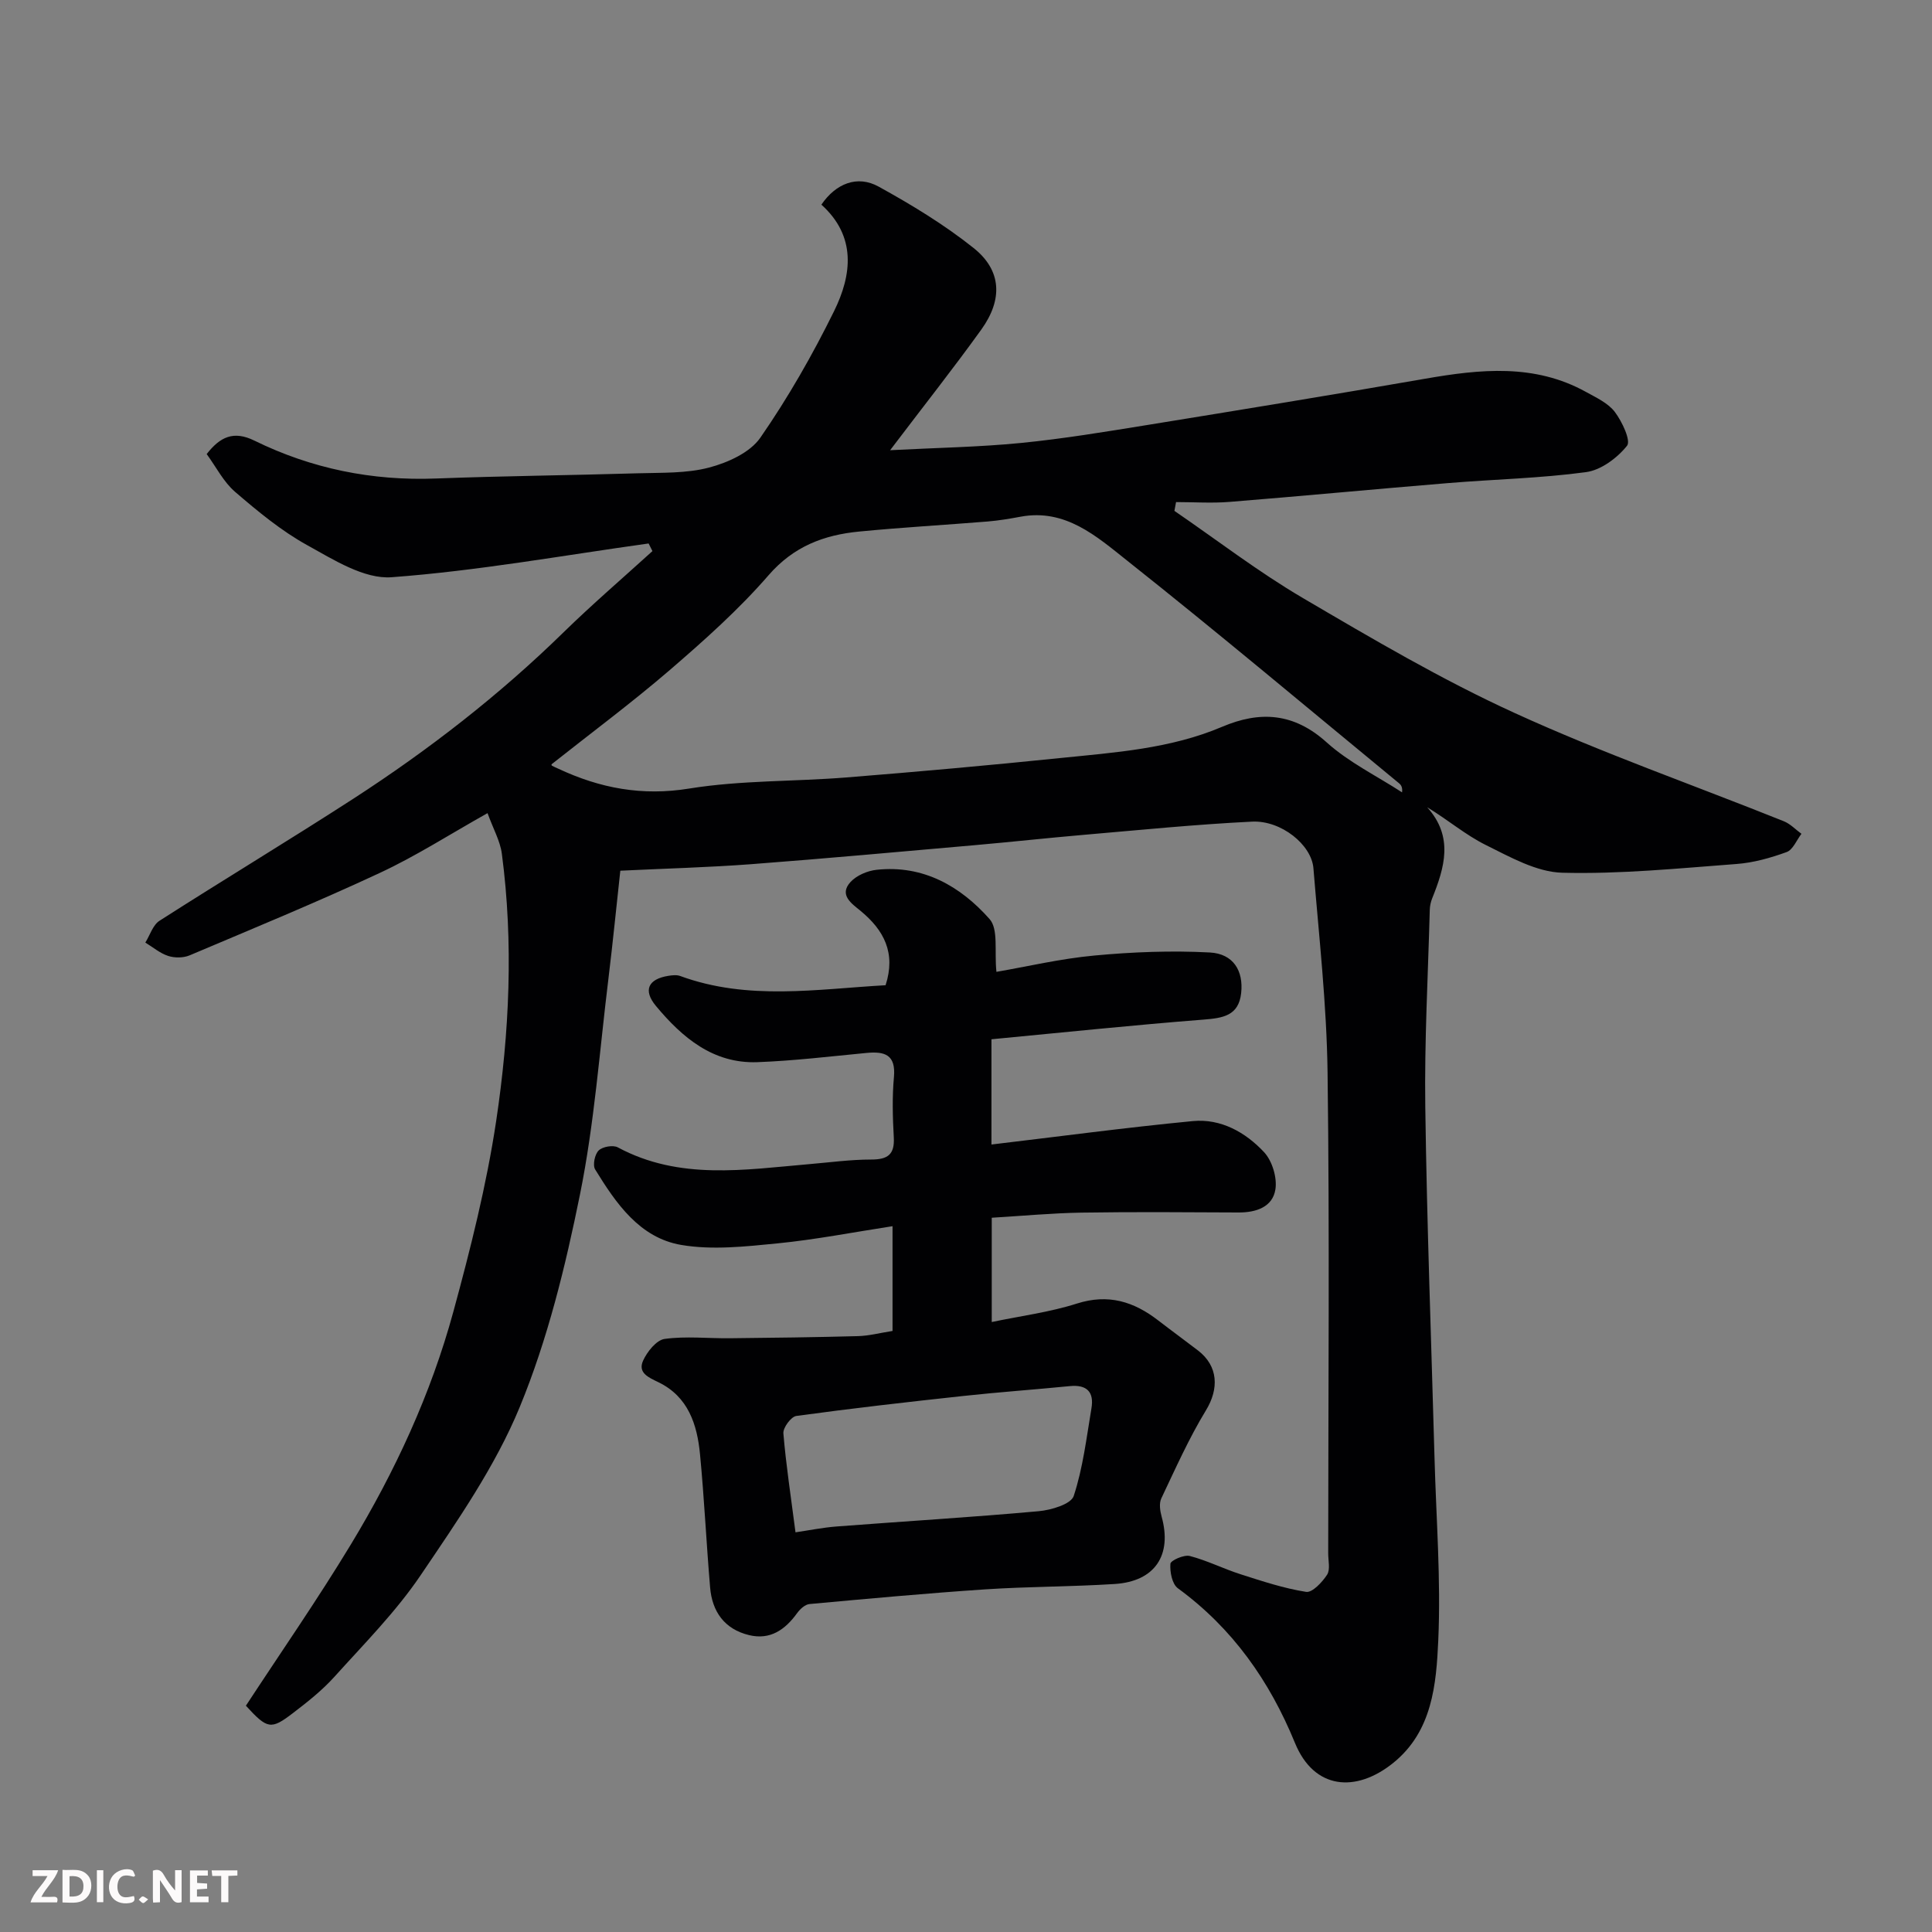 <svg enable-background="new 0 0 400 400" viewBox="0 0 400 400" xmlns="http://www.w3.org/2000/svg"><rect x="0" y="0" width="400" height="400" fill="#808080" stroke="none"/><path d="m184.29 93.21c9.75-.51 18.46-.65 27.09-1.5 8.78-.87 17.5-2.32 26.22-3.73 19.17-3.11 38.33-6.24 57.46-9.57 11.39-1.98 22.64-3.17 33.31 2.74 2.13 1.18 4.59 2.31 5.98 4.16 1.49 1.98 3.35 5.93 2.51 6.98-2.03 2.53-5.38 5.04-8.49 5.46-9.45 1.28-19.04 1.48-28.57 2.27-15.08 1.24-30.13 2.68-45.21 3.89-3.68.3-7.4.04-11.1.04-.11.61-.22 1.21-.34 1.82 8.83 6.05 17.36 12.62 26.57 18.03 14.36 8.43 28.78 16.93 43.9 23.83 18.18 8.31 37.12 14.95 55.7 22.4 1.35.54 2.44 1.72 3.65 2.6-1 1.31-1.76 3.3-3.06 3.78-3.33 1.21-6.87 2.21-10.38 2.47-12.01.9-24.07 2.12-36.08 1.81-5.33-.14-10.77-3.24-15.81-5.73-4.18-2.07-7.83-5.2-12.16-7.83 5.53 6.13 3.6 12.48 1.04 18.86-.3.75-.48 1.58-.5 2.39-.36 13.6-1.12 27.2-.93 40.8.33 24.2 1.24 48.4 1.91 72.6.34 12.6 1.34 25.23.78 37.79-.41 9.15-1.22 18.91-9.36 25.45-7.7 6.19-16.35 5.51-20.31-4.16-5.28-12.89-12.93-23.75-24.25-32.03-1.19-.87-1.67-3.39-1.54-5.07.05-.69 2.82-1.92 4.01-1.61 3.59.93 6.97 2.65 10.51 3.78 4.47 1.43 8.98 2.93 13.58 3.65 1.27.2 3.33-2 4.34-3.55.69-1.07.23-2.91.23-4.41.01-33.16.3-66.32-.13-99.48-.18-14.14-1.78-28.26-2.93-42.38-.39-4.86-6.68-9.94-12.69-9.65-11.66.57-23.29 1.74-34.92 2.74-7.53.65-15.05 1.48-22.58 2.14-15.4 1.35-30.79 2.76-46.21 3.93-8.9.67-17.84.9-27.1 1.35-.81 7.35-1.54 14.82-2.45 22.26-1.84 14.95-2.92 30.05-5.9 44.77-3.02 14.92-6.69 29.97-12.46 43.98-5.09 12.36-12.98 23.69-20.54 34.87-5.13 7.58-11.71 14.2-17.87 21.04-2.52 2.79-5.54 5.18-8.55 7.48-4.58 3.51-5.3 3.33-9.75-1.52 7.22-11.03 14.84-22 21.74-33.4 9.14-15.1 16.56-31.11 21.21-48.17 3.55-13.02 6.87-26.19 8.87-39.51 2.74-18.31 3.61-36.85 1.17-55.33-.35-2.63-1.78-5.12-2.96-8.39-7.84 4.4-14.83 8.9-22.29 12.37-12.97 6.05-26.22 11.5-39.4 17.08-1.29.54-3.09.55-4.42.12-1.7-.55-3.17-1.81-4.74-2.77.96-1.54 1.56-3.64 2.94-4.52 13.32-8.53 26.87-16.69 40.15-25.28 15.59-10.1 30.22-21.45 43.53-34.47 5.93-5.79 12.23-11.2 18.37-16.78-.26-.53-.52-1.05-.79-1.58-17.73 2.47-35.4 5.67-53.22 6.99-5.66.42-11.99-3.61-17.45-6.63-5.38-2.97-10.25-7.01-14.94-11.04-2.39-2.05-3.91-5.12-5.89-7.83 2.78-3.56 5.56-4.91 9.89-2.78 11.82 5.8 24.37 8.35 37.59 7.84 13.93-.53 27.87-.66 41.8-1.08 4.94-.15 10.05.05 14.75-1.19 3.87-1.02 8.46-3.09 10.6-6.18 5.74-8.28 10.8-17.14 15.26-26.19 3.72-7.55 4.65-15.51-2.62-22.06 2.97-4.35 7.41-6.19 11.86-3.73 6.83 3.77 13.59 7.87 19.67 12.72 5.78 4.62 6.07 10.61 1.59 16.86-5.81 8.08-12 15.9-18.89 24.99zm-70.1 65.03c0-.01-.02.23.07.28.43.24.88.42 1.33.63 8.63 4.04 17.33 5.7 27.11 4.11 10.7-1.73 21.71-1.43 32.56-2.3 14.74-1.18 29.48-2.5 44.19-4.01 11.35-1.16 22.82-1.91 33.54-6.46 7.87-3.35 14.87-2.93 21.68 3.21 4.59 4.14 10.37 6.94 15.61 10.35.13-1-.18-1.52-.62-1.88-18.75-15.43-37.34-31.07-56.36-46.15-6.26-4.97-12.73-10.77-22.01-9.04-2.25.42-4.52.8-6.8.99-8.86.72-17.74 1.22-26.58 2.08-7.3.7-13.59 3.05-18.79 9.05-6.17 7.11-13.29 13.45-20.44 19.62-7.9 6.79-16.27 13.01-24.49 19.52z" fill="#010103"/><path d="m184.79 275.56c0-7.24 0-14.19 0-21.69-8.13 1.25-15.94 2.78-23.83 3.56-6.61.65-13.48 1.42-19.92.32-8.61-1.47-13.5-8.6-17.82-15.63-.55-.89-.08-3.14.73-3.93s2.98-1.17 3.96-.64c12.76 6.86 26.25 4.62 39.66 3.47 4.26-.36 8.53-.95 12.79-.95 3.4 0 4.89-1 4.69-4.58-.23-4.15-.35-8.36.03-12.49.42-4.66-1.92-5.36-5.69-5-7.52.72-15.05 1.63-22.59 1.91-9.16.33-15.55-5.1-20.99-11.63-2.73-3.28-1.59-5.57 2.54-6.24.81-.13 1.75-.24 2.48.03 14.01 5.14 28.31 2.71 42.52 1.91 2.16-6.67-.32-11.4-5.21-15.42-1.79-1.47-4.5-3.26-2.06-5.94 1.26-1.38 3.52-2.34 5.43-2.54 9.64-1.04 17.35 3.41 23.37 10.2 1.87 2.11.97 6.69 1.42 10.93 6.29-1.08 13.26-2.73 20.31-3.38 7.91-.74 15.93-1.05 23.86-.63 4.88.26 7 3.79 6.5 8.39-.51 4.73-3.78 5.19-7.81 5.51-14.56 1.14-29.09 2.66-43.89 4.07v21.79c13.92-1.65 27.78-3.51 41.68-4.85 5.81-.56 10.92 2.32 14.76 6.43 1.69 1.81 2.73 5.27 2.35 7.71-.58 3.65-3.98 4.8-7.63 4.78-10.83-.05-21.66-.14-32.49.03-6.09.1-12.18.67-18.61 1.06v21.59c6.07-1.27 12.01-2.03 17.62-3.82 6.52-2.08 11.8-.41 16.86 3.5 2.72 2.1 5.5 4.12 8.22 6.21 4.22 3.24 4.37 7.94 1.64 12.41-3.53 5.8-6.31 12.06-9.23 18.21-.49 1.03-.27 2.58.06 3.77 2.22 7.98-1.37 13.43-9.72 13.96-8.92.57-17.88.52-26.79 1.11-12.14.81-24.26 1.93-36.38 3.04-.92.08-1.96 1.03-2.56 1.86-2.49 3.45-5.58 5.64-9.98 4.57-5.06-1.23-7.63-4.84-8.05-9.87-.78-9.19-1.21-18.41-2.09-27.58-.59-6.16-2.44-11.91-8.6-14.9-2.04-.99-4.32-1.93-3.19-4.46.84-1.86 2.76-4.27 4.46-4.51 4.42-.61 9-.09 13.51-.14 8.84-.09 17.69-.2 26.53-.44 2.27-.06 4.52-.66 7.15-1.07zm-20.09 41.69c2.8-.41 5.65-.99 8.53-1.21 13.93-1.07 27.89-1.9 41.8-3.16 2.59-.23 6.71-1.45 7.27-3.15 1.92-5.82 2.64-12.04 3.67-18.14.58-3.39-.94-4.96-4.48-4.61-7.34.73-14.71 1.24-22.04 2.04-11.54 1.25-23.08 2.56-34.59 4.14-1.08.15-2.76 2.43-2.67 3.59.54 6.51 1.54 12.98 2.51 20.5z" fill="#010103"/><g fill="#fcfafa"><path d="m37.59 393.81c-.92.31-1.52.05-2-.78-.7-1.2-1.52-2.34-2.47-3.78v4.59c-.55.03-.95.05-1.41.07-.03-.37-.06-.64-.06-.91 0-1.91 0-3.81 0-5.7 1.13-.41 1.77-.03 2.29.91.62 1.11 1.38 2.14 2.31 3.19v-4.2h1.35v6.61z"/><path d="m12.94 393.88v-6.75c1.9.19 3.93-.54 5.37 1.29.8 1.01.78 2.88.03 3.97-1.37 1.97-3.4 1.51-5.4 1.49m1.45-1.22c2.04.12 2.92-.58 2.89-2.21-.03-1.51-.98-2.19-2.89-2z"/><path d="m11.81 393.87h-5.49c.68-2.18 2.47-3.48 3.51-5.45h-3.08v-1.21h5.29c-.71 2.13-2.44 3.48-3.47 5.51.86 0 1.63.04 2.39-.01.79-.05 1.14.21.85 1.16"/><path d="m39.33 393.86v-6.61h3.7v1.07h-2.22v1.52c.68.04 1.34.09 2.07.13v1.07c-.72.05-1.38.09-2.1.14v1.48h2.4v1.19h-3.84z"/><path d="m27.71 388.56c-1.15-.3-2.46-.61-3.1.64-.37.73-.41 1.93-.06 2.67.63 1.35 1.99.93 3.17.68.35.94-.01 1.32-.93 1.46-1.62.25-3.05-.27-3.76-1.48-.73-1.24-.6-3.03.31-4.17.88-1.11 2.71-1.7 4-1.16.32.13.44.74.65 1.12-.1.08-.19.16-.28.24"/><path d="m49.15 387.24v1.07c-.59.02-1.17.05-1.87.08v5.44h-1.48v-5.44h-1.85c-.05-.4-.08-.73-.13-1.15z"/><path d="m20.06 387.21h1.33v6.62h-1.33z"/><path d="m30.68 393.25c-.49.38-.8.79-1.05.76-.32-.05-.6-.45-.9-.7.26-.24.51-.64.8-.67.29-.04.62.3 1.15.61"/></g></svg>